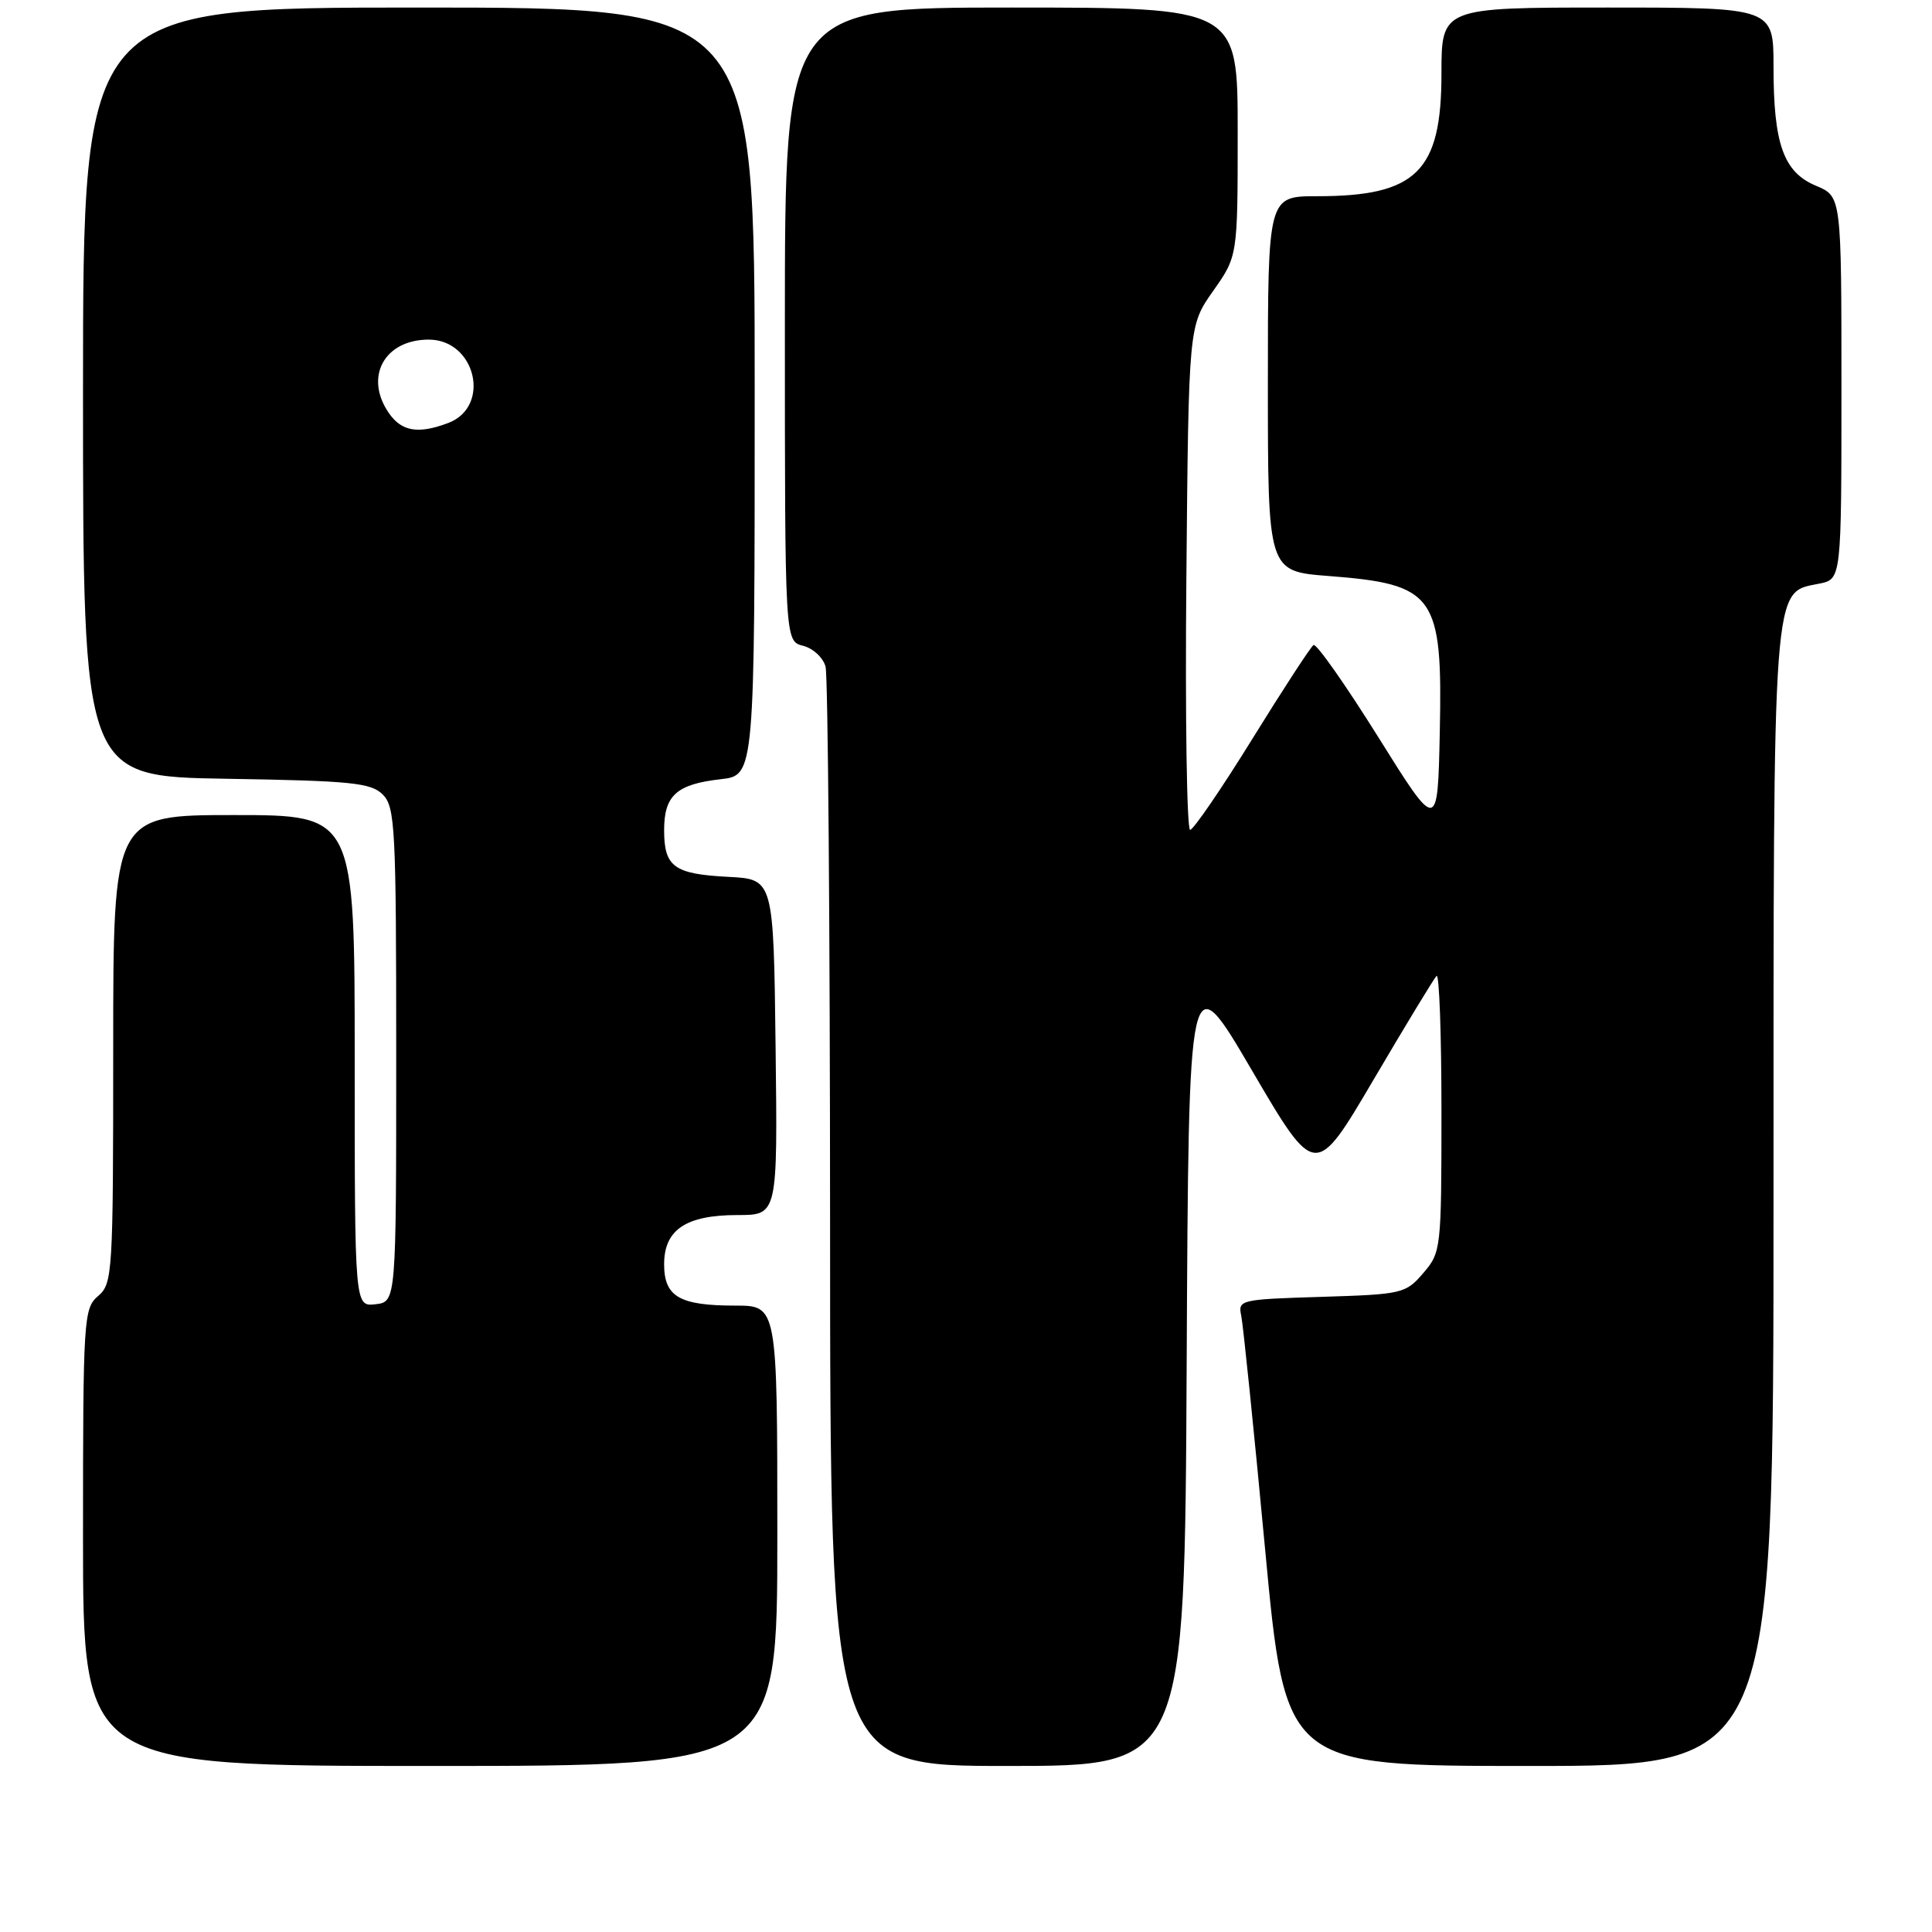<?xml version="1.0" encoding="UTF-8" standalone="no"?>
<!DOCTYPE svg PUBLIC "-//W3C//DTD SVG 1.1//EN" "http://www.w3.org/Graphics/SVG/1.1/DTD/svg11.dtd" >
<svg xmlns="http://www.w3.org/2000/svg" xmlns:xlink="http://www.w3.org/1999/xlink" version="1.1" viewBox="0 0 256 256">
 <g >
 <path fill="currentColor"
d=" M 103.00 203.50 C 103.00 173.00 103.00 173.00 97.43 173.00 C 90.03 173.00 88.00 171.82 88.00 167.52 C 88.00 162.94 90.89 161.00 97.74 161.00 C 103.04 161.00 103.04 161.00 102.77 138.75 C 102.50 116.50 102.50 116.50 96.53 116.19 C 89.31 115.82 88.00 114.87 88.00 110.00 C 88.00 105.39 89.65 103.91 95.50 103.25 C 100.00 102.74 100.00 102.74 100.00 51.87 C 100.00 1.00 100.00 1.00 55.50 1.00 C 11.00 1.00 11.00 1.00 11.00 51.94 C 11.00 102.88 11.00 102.88 29.97 103.19 C 46.58 103.46 49.15 103.72 50.72 105.28 C 52.36 106.92 52.50 109.73 52.50 139.78 C 52.50 172.50 52.50 172.50 49.75 172.82 C 47.00 173.13 47.00 173.13 47.00 140.57 C 47.00 108.00 47.00 108.00 31.00 108.00 C 15.00 108.00 15.00 108.00 15.00 139.01 C 15.00 168.78 14.92 170.09 13.00 171.73 C 11.08 173.37 11.00 174.68 11.00 203.72 C 11.00 234.00 11.00 234.00 57.00 234.00 C 103.00 234.00 103.00 234.00 103.00 203.50 Z  M 157.24 180.75 C 157.50 127.50 157.50 127.50 165.89 141.84 C 174.29 156.18 174.29 156.18 182.00 143.07 C 186.24 135.86 190.00 129.67 190.35 129.31 C 190.71 128.96 191.00 137.04 191.00 147.28 C 191.00 165.50 190.95 165.95 188.59 168.69 C 186.26 171.41 185.81 171.51 175.09 171.84 C 164.33 172.17 164.02 172.24 164.47 174.34 C 164.72 175.53 166.15 189.44 167.63 205.25 C 170.33 234.00 170.33 234.00 202.67 234.00 C 235.00 234.00 235.00 234.00 235.00 158.95 C 235.00 76.15 234.82 78.59 241.04 77.34 C 244.00 76.75 244.00 76.75 244.00 51.39 C 244.00 26.03 244.00 26.03 240.64 24.62 C 236.33 22.82 235.00 19.11 235.00 8.85 C 235.00 1.00 235.00 1.00 213.00 1.00 C 191.00 1.00 191.00 1.00 191.00 9.78 C 191.00 22.73 187.68 26.00 174.53 26.00 C 168.00 26.00 168.00 26.00 168.00 50.85 C 168.00 75.70 168.00 75.70 176.01 76.32 C 190.16 77.41 191.16 78.82 190.78 97.00 C 190.50 110.27 190.50 110.27 182.62 97.66 C 178.28 90.72 174.43 85.24 174.05 85.47 C 173.68 85.70 170.03 91.30 165.94 97.91 C 161.85 104.52 158.14 109.94 157.70 109.96 C 157.26 109.98 157.03 94.96 157.20 76.58 C 157.50 43.16 157.50 43.16 160.75 38.55 C 164.00 33.94 164.00 33.94 164.00 17.47 C 164.00 1.00 164.00 1.00 134.00 1.00 C 104.00 1.00 104.00 1.00 104.00 42.98 C 104.00 84.96 104.00 84.96 106.41 85.57 C 107.73 85.90 109.07 87.14 109.39 88.33 C 109.71 89.53 109.98 122.79 109.99 162.25 C 110.00 234.00 110.00 234.00 133.49 234.00 C 156.98 234.00 156.98 234.00 157.24 180.75 Z  M 51.56 54.78 C 48.21 50.00 50.90 45.00 56.81 45.00 C 63.03 45.00 65.12 53.86 59.41 56.04 C 55.45 57.54 53.25 57.19 51.56 54.78 Z "/>
</g>
</svg>